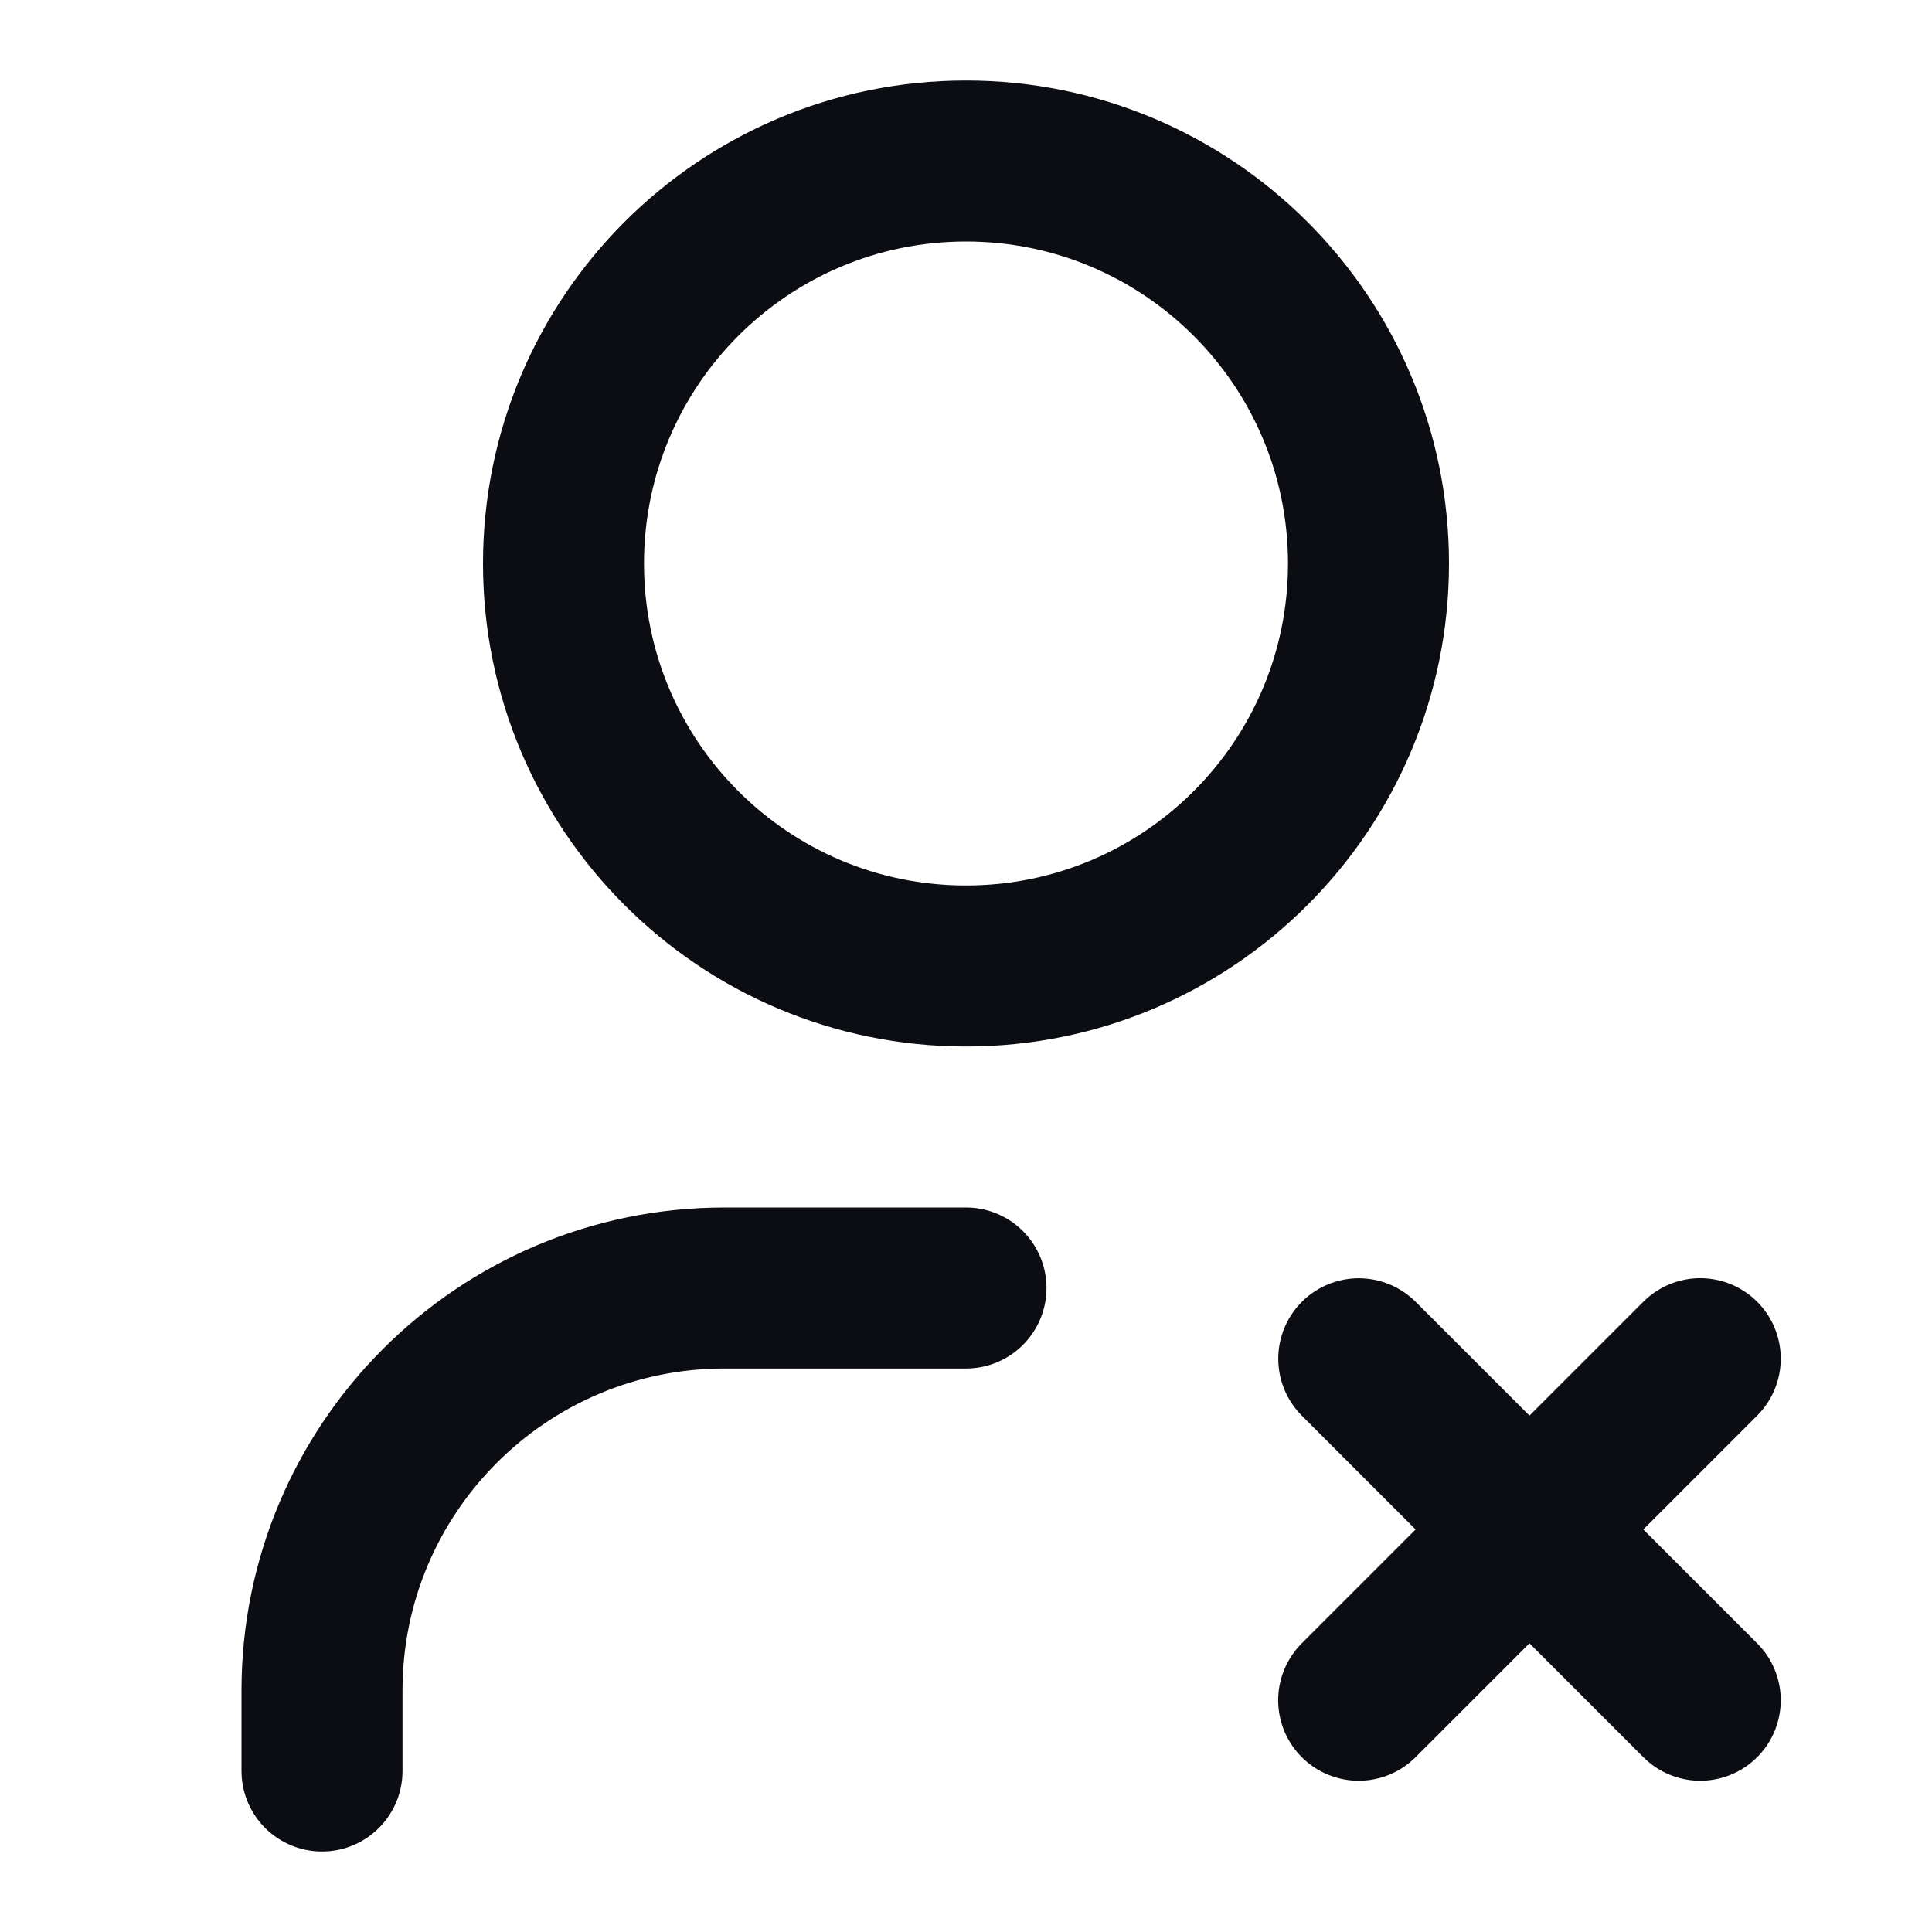 <svg width="24" height="24" viewBox="0 0 24 24" fill="none" xmlns="http://www.w3.org/2000/svg">
<path d="M21.121 21.121L16.879 16.879M16.878 21.121L21.121 16.878M4 22V21C4 18.239 6.239 16 9 16H12M17 7C17 9.761 14.761 12 12 12C9.239 12 7 9.761 7 7C7 4.239 9.239 2 12 2C14.761 2 17 4.239 17 7Z" stroke="#0B0D12" stroke-width="2" stroke-linecap="round" stroke-linejoin="round"/>
</svg>

